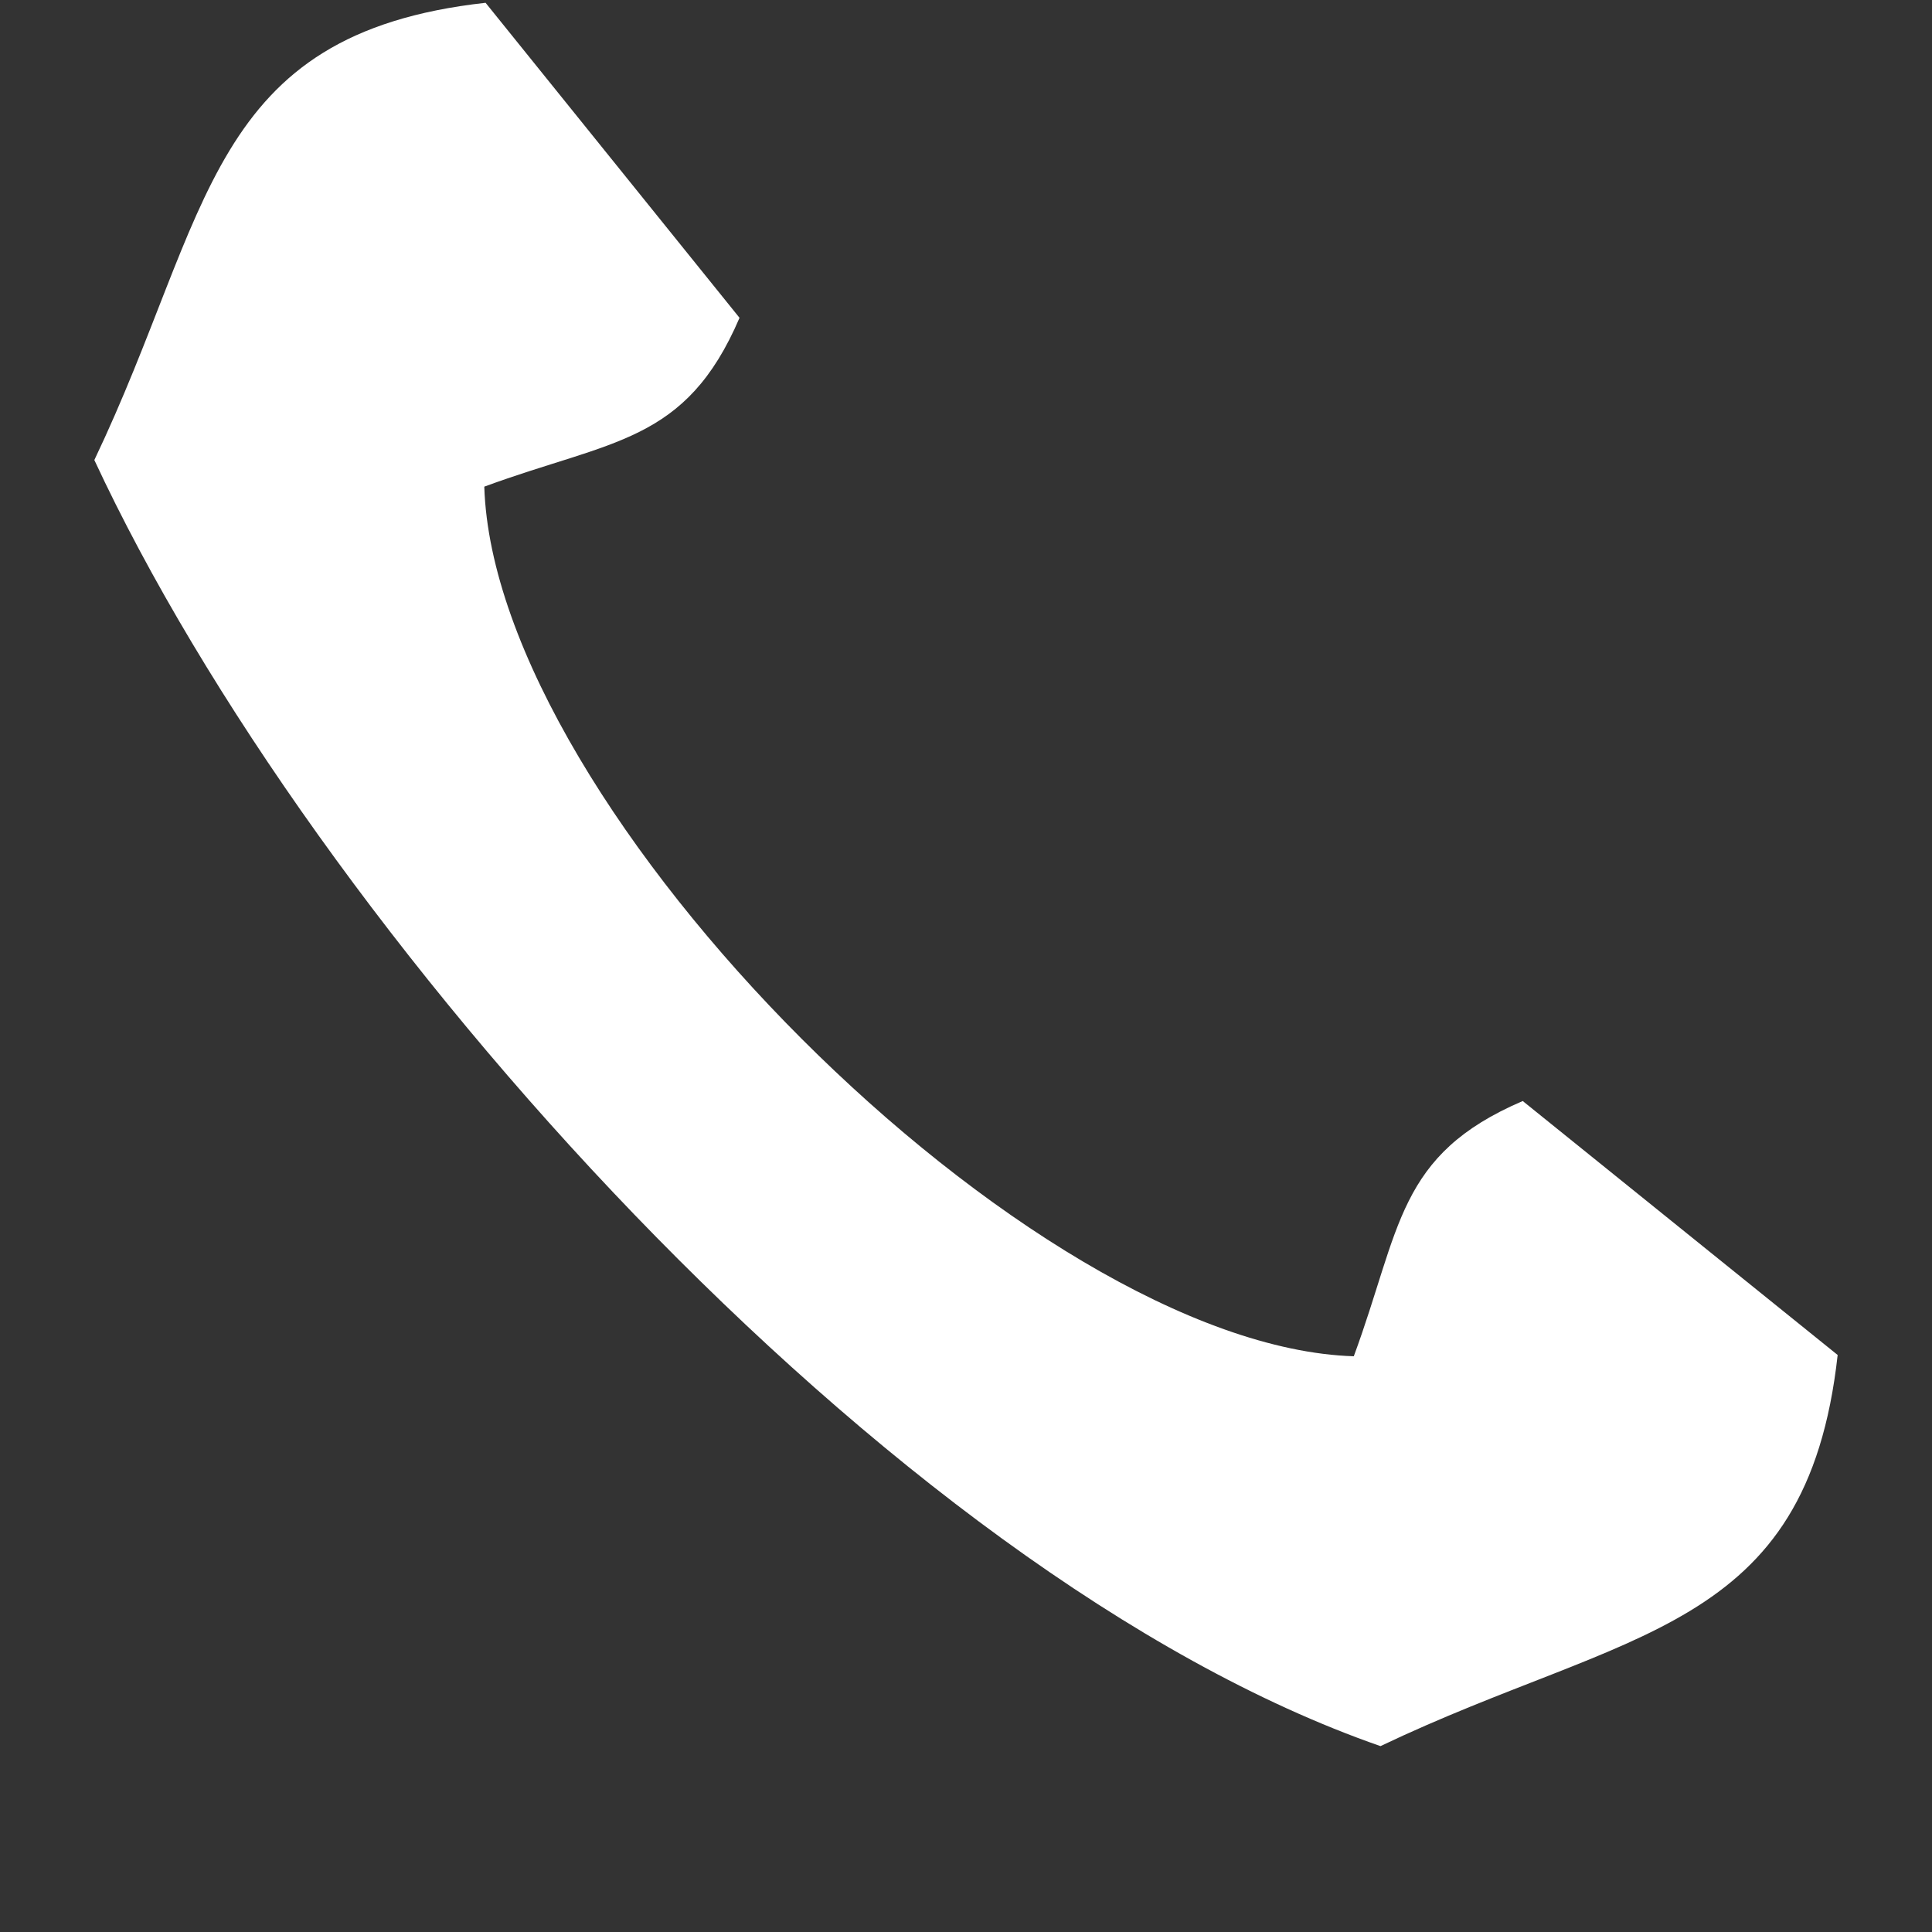 <svg width="18" height="18" viewBox="0 0 18 18" fill="none" xmlns="http://www.w3.org/2000/svg">
<rect x="0" y="0" width="18" height="18" fill="#333333" stroke="none"/>
<path fill-rule="evenodd" clip-rule="evenodd" d="M12.862 16.268C15.162 15.171 16.833 15.22 17.121 12.624L14.187 10.258C13.015 10.76 13.052 11.446 12.613 12.636C9.604 12.543 4.605 7.543 4.512 4.534C5.701 4.096 6.388 4.132 6.89 2.961L4.524 0.026C1.927 0.315 1.976 1.985 0.879 4.286C2.912 8.657 8.274 14.673 12.861 16.268L12.862 16.268Z" fill="white"/>
</svg>
